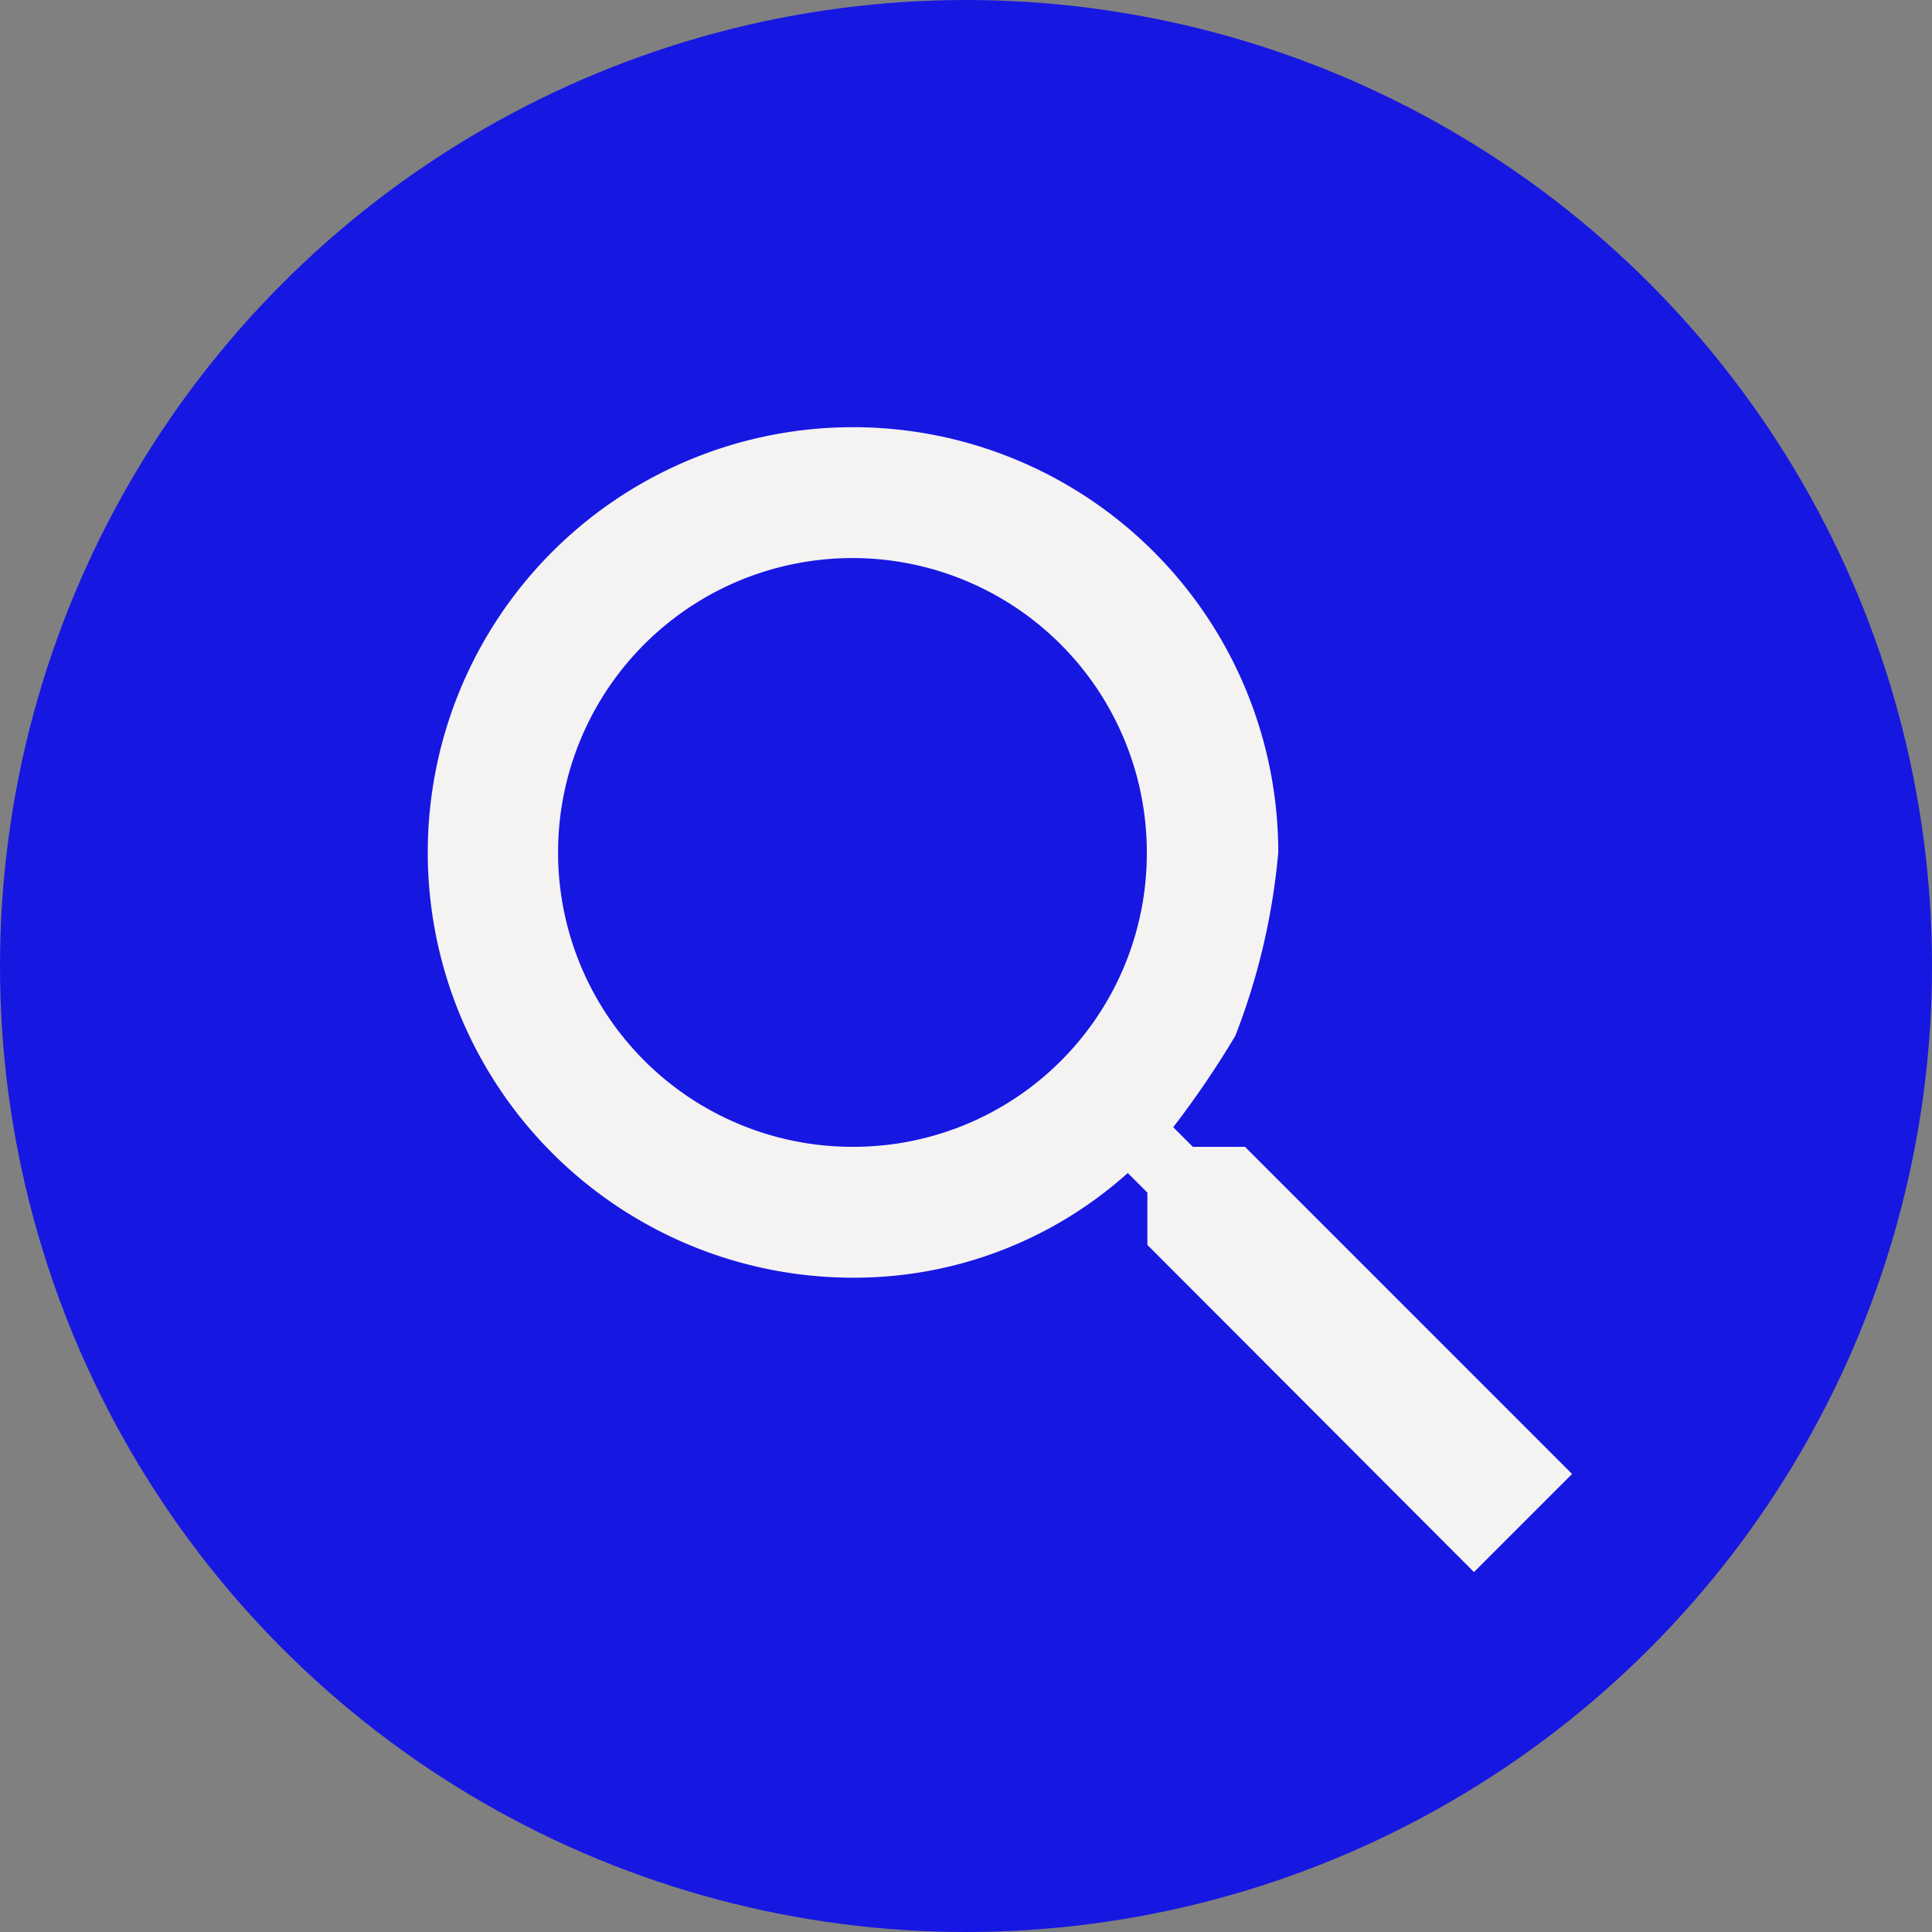 <svg xmlns="http://www.w3.org/2000/svg" width="27" height="27" viewBox="0 0 27 27"><rect x="0" y="0" width="27" height="27" fill="#808080" stroke="none"/><defs><style>.a{fill:#1717e2;}.b{fill:#f5f2f2;}</style></defs><circle class="a" cx="13.5" cy="13.5" r="13.5"/><path class="b" d="M306.229,61.057H305.5l-.274-.274a13.038,13.038,0,0,0,.868-1.278,9.311,9.311,0,0,0,.6-2.562,5.943,5.943,0,1,0-5.943,5.943,5.722,5.722,0,0,0,3.84-1.463l.274.274v.731L309.429,67l1.371-1.371Zm-5.486,0a4.114,4.114,0,1,1,4.114-4.114A4.1,4.1,0,0,1,300.743,61.057Z" transform="translate(-288.83 -45.03)"/></svg>